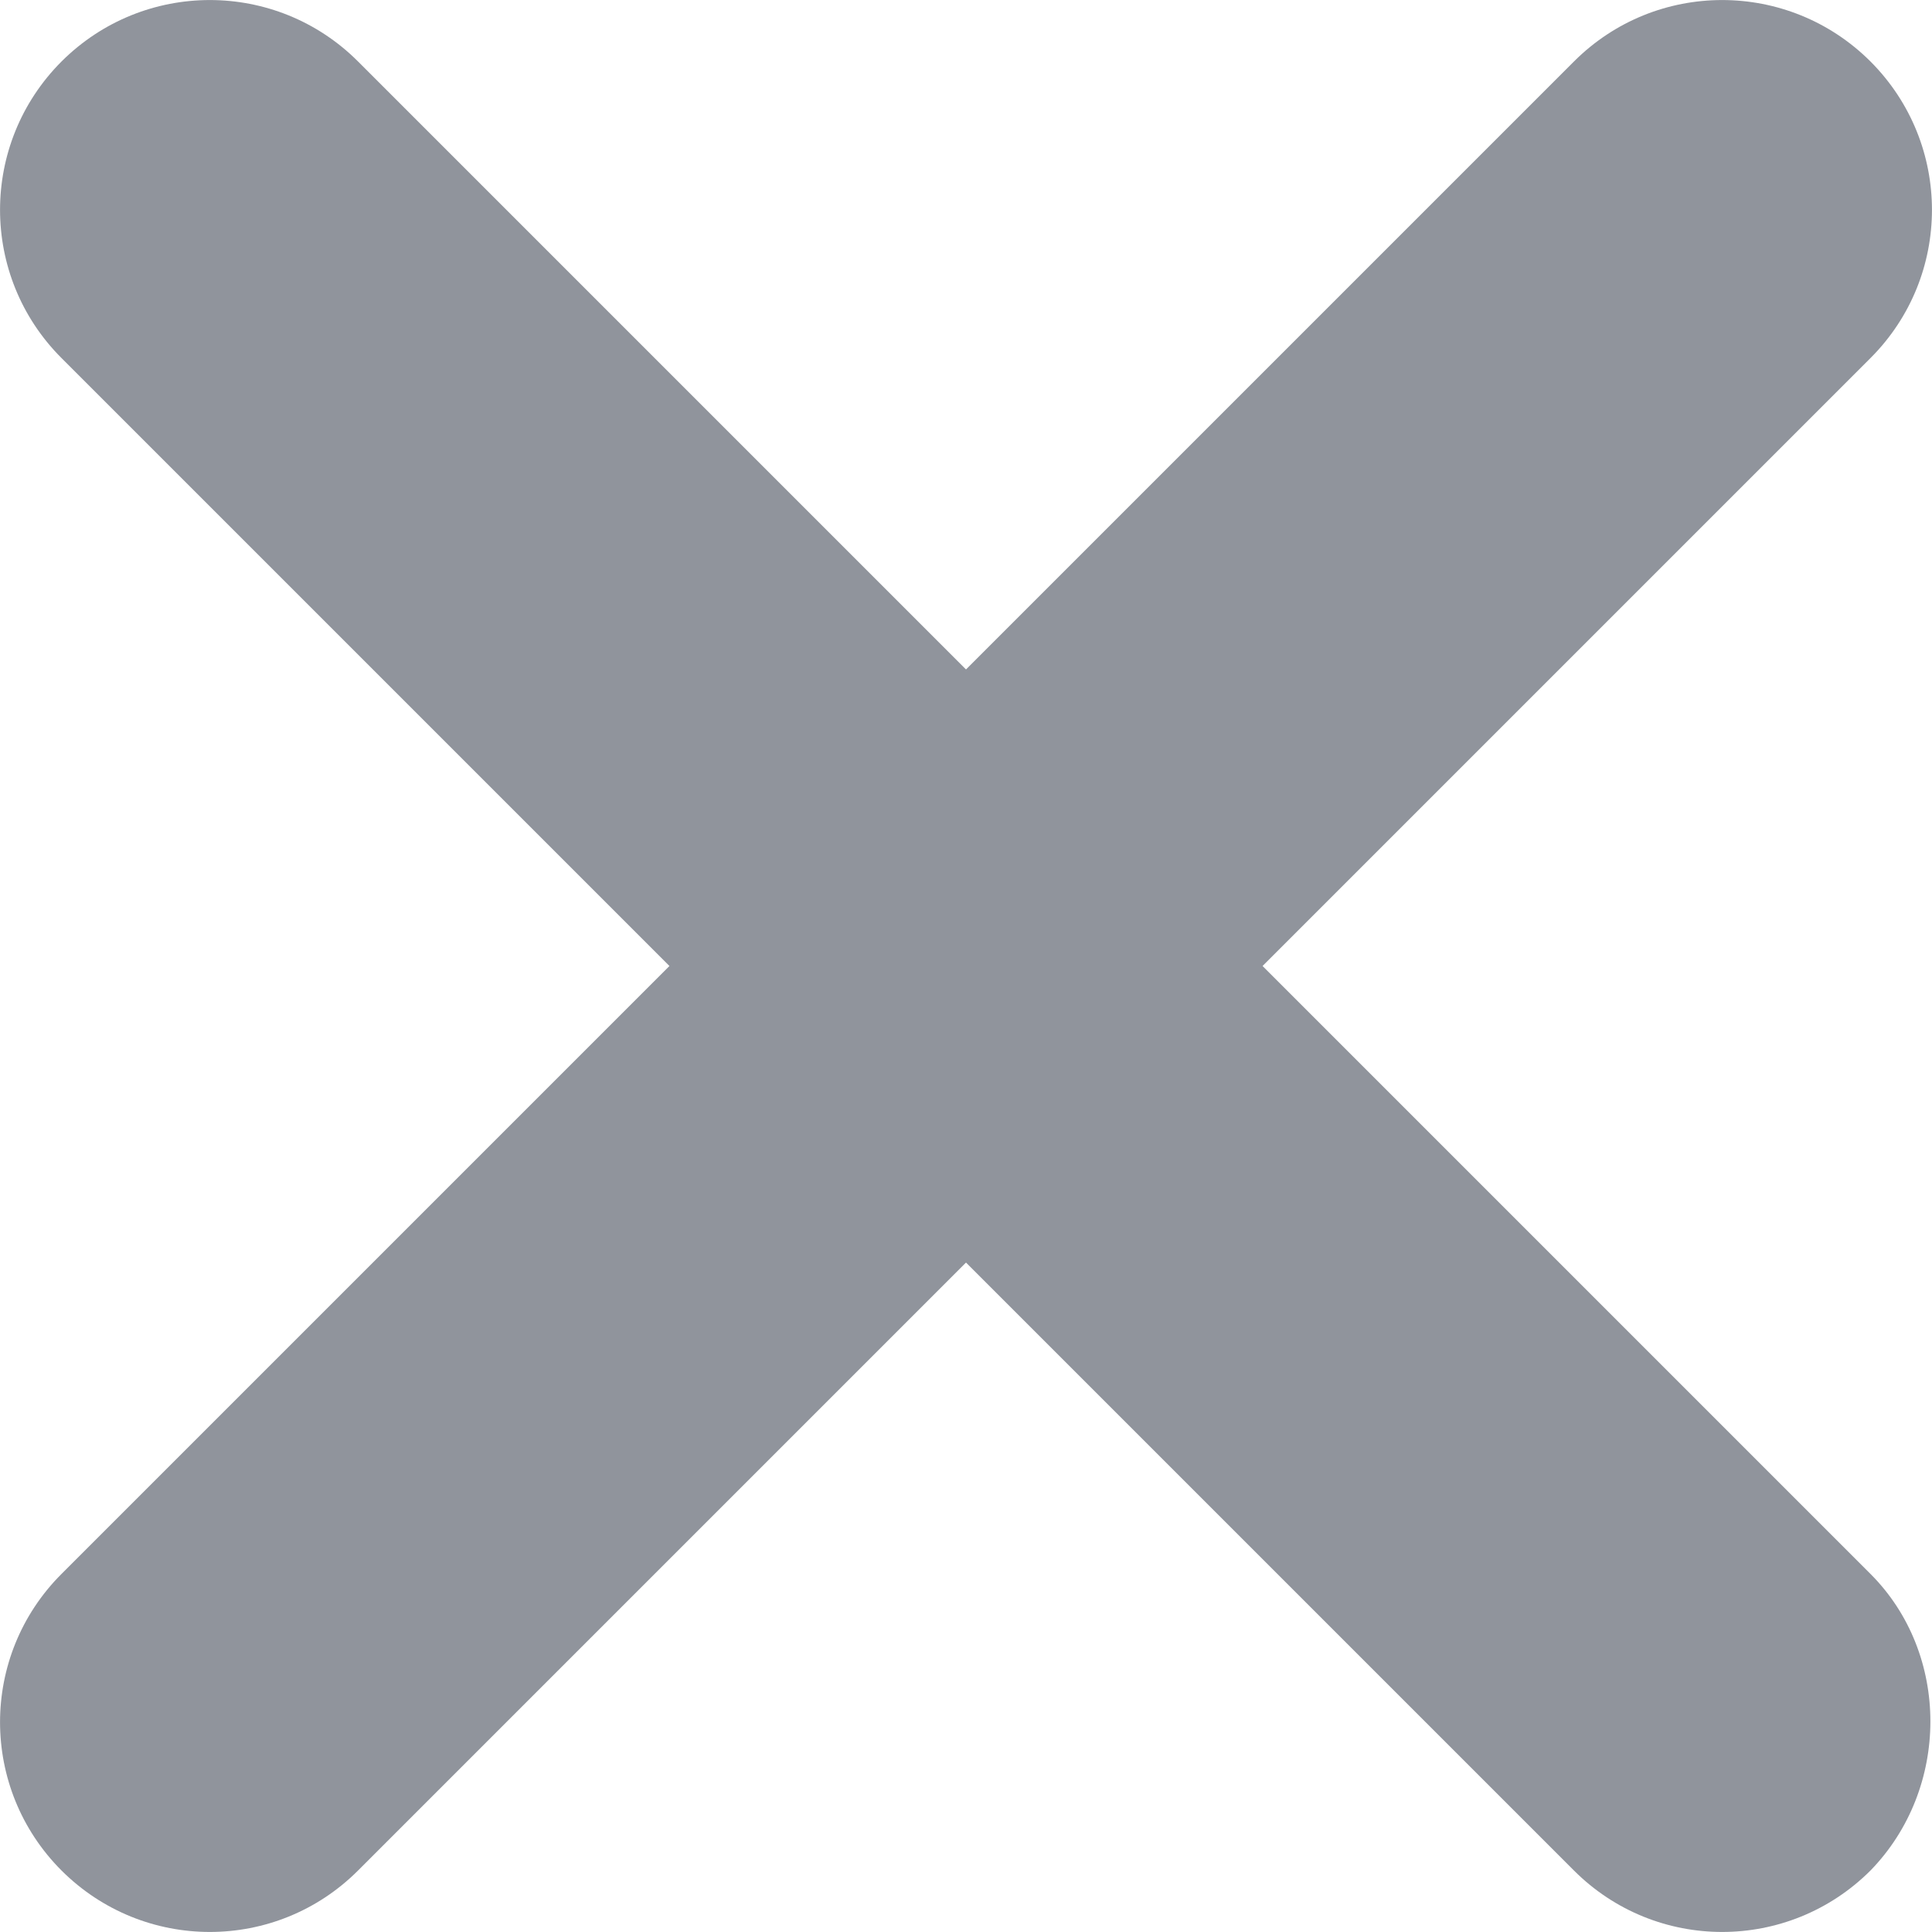 <svg width="12" height="12" viewBox="0 0 12 12" fill="none" xmlns="http://www.w3.org/2000/svg">
<path d="M11.618 11.618C11.108 12.127 10.285 12.127 9.776 11.618L6 7.842L2.224 11.618C1.715 12.127 0.892 12.127 0.382 11.618C-0.127 11.108 -0.127 10.285 0.382 9.776L4.158 6L0.382 2.224C-0.127 1.715 -0.127 0.892 0.382 0.382C0.892 -0.127 1.715 -0.127 2.224 0.382L6 4.158L9.776 0.382C10.285 -0.127 11.108 -0.127 11.618 0.382C12.127 0.892 12.127 1.715 11.618 2.224L7.842 6L11.618 9.776C12.114 10.272 12.114 11.108 11.618 11.618Z" fill="#90949C"/>
</svg>
